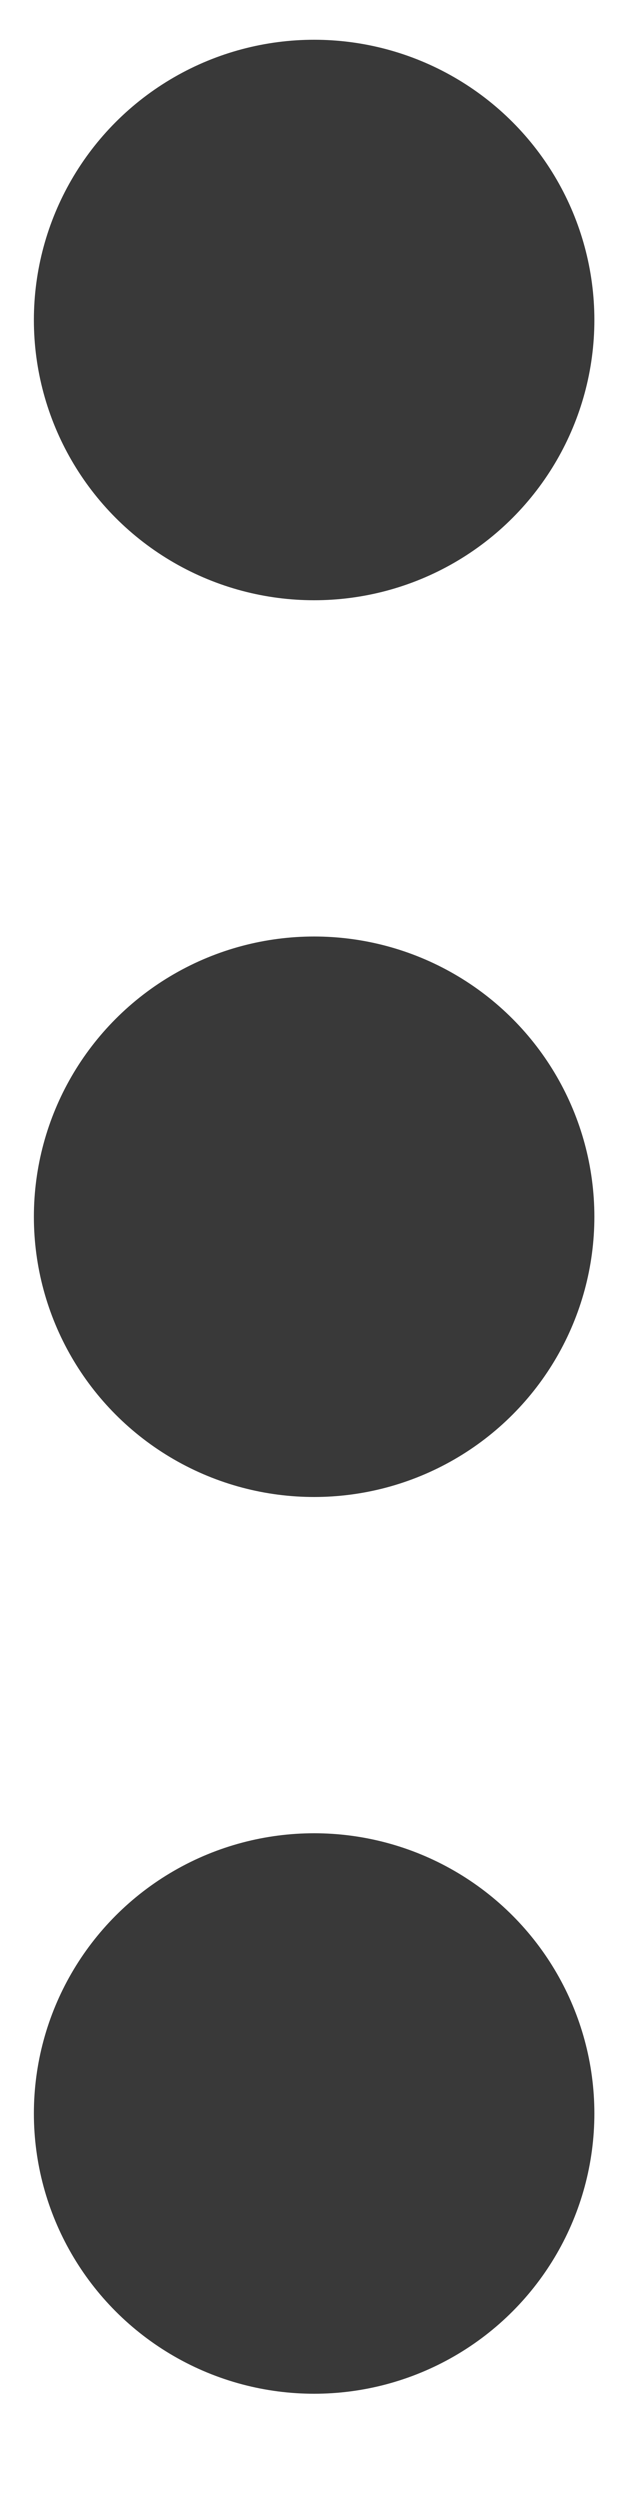 <svg width="5" height="20" viewBox="0 0 5 20" fill="none" xmlns="http://www.w3.org/2000/svg">
<circle cx="2.513" cy="2.56" r="2.242" fill="#393939"/>
<circle cx="2.513" cy="16.908" r="2.242" fill="#393939"/>
<circle cx="2.513" cy="9.734" r="2.242" fill="#393939"/>
</svg>
